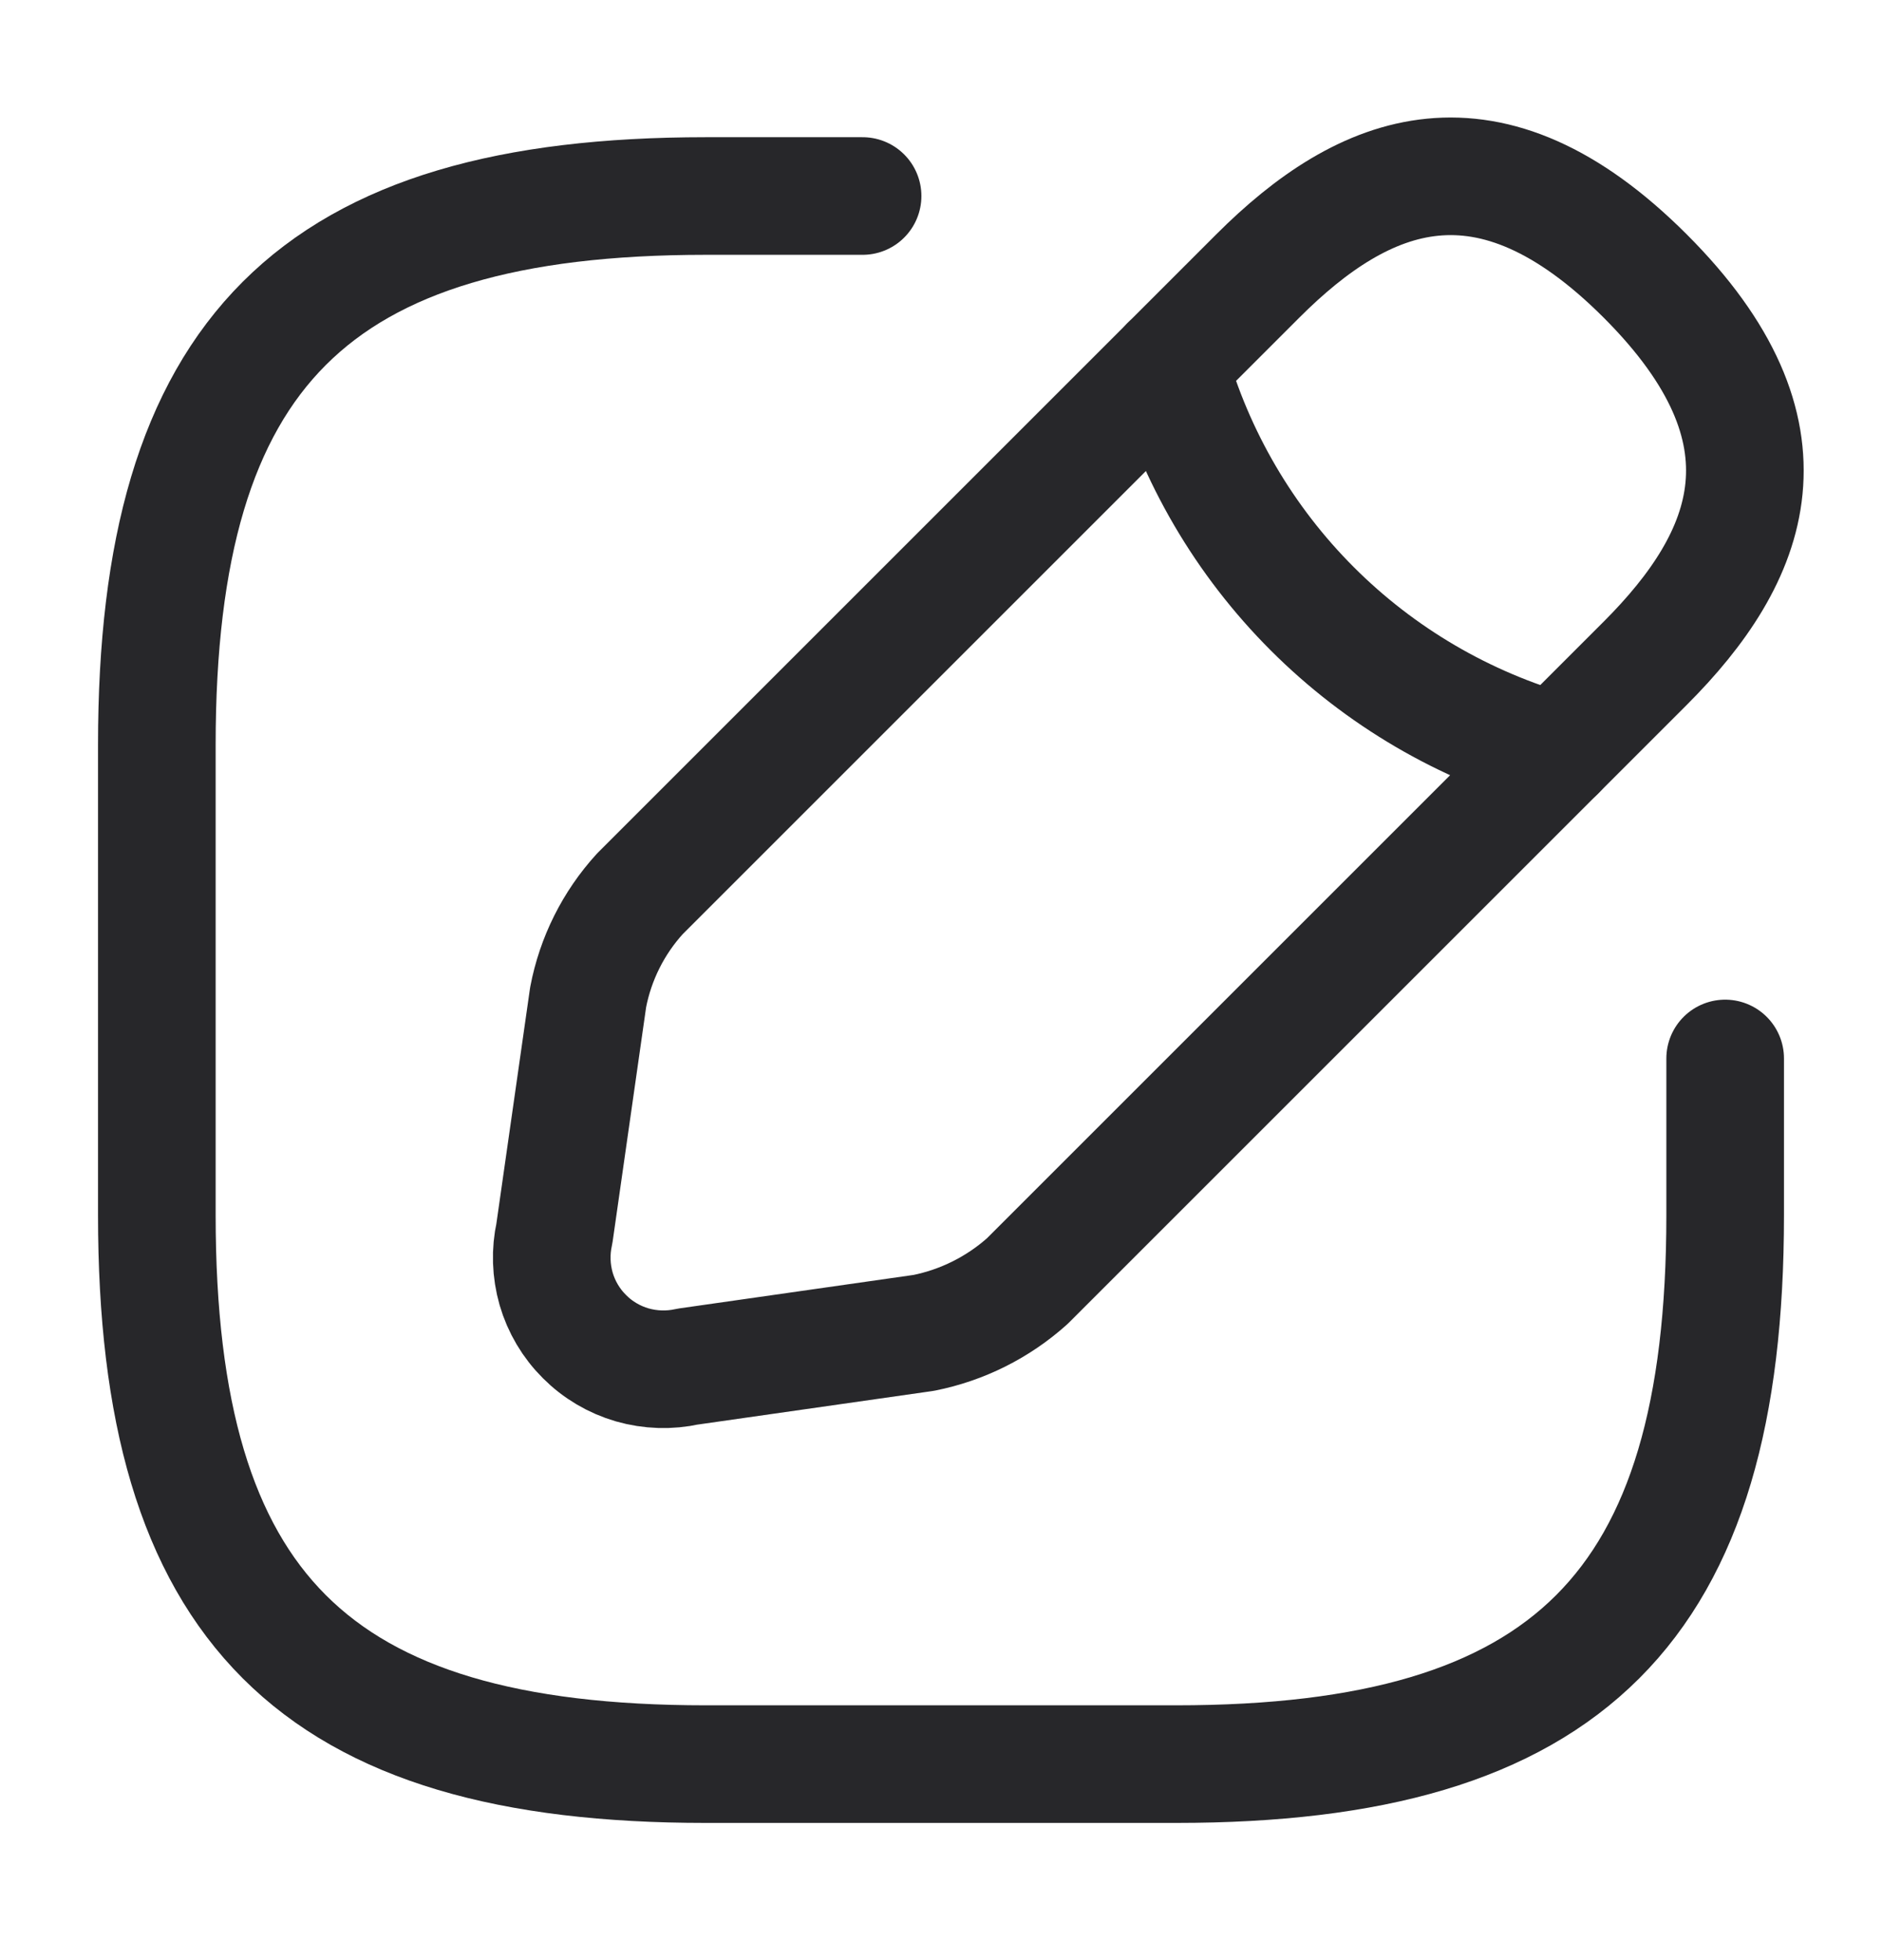 <svg width="24" height="25" viewBox="0 0 24 25" fill="none" xmlns="http://www.w3.org/2000/svg">
<path d="M11 2.5H9C4 2.5 2 4.5 2 9.5V15.5C2 20.5 4 22.5 9 22.5H15C20 22.5 22 20.5 22 15.5V13.5" stroke="#27272A" stroke-width="1.5" stroke-linecap="round" stroke-linejoin="round"/>
<path d="M16.04 3.52L8.16 11.4C7.822 11.771 7.594 12.227 7.5 12.72L7.07 15.73C7.018 15.964 7.026 16.207 7.092 16.438C7.159 16.668 7.283 16.878 7.453 17.047C7.622 17.217 7.832 17.341 8.062 17.408C8.293 17.474 8.536 17.482 8.77 17.43L11.78 17C12.271 16.902 12.727 16.674 13.1 16.34L20.98 8.46C22.34 7.1 22.98 5.52 20.98 3.52C18.98 1.52 17.4 2.16 16.04 3.52Z" stroke="#27272A" stroke-width="1.5" stroke-linecap="round" stroke-linejoin="round"/>
<path d="M14.91 4.65C15.242 5.827 15.87 6.9 16.735 7.765C17.6 8.63 18.672 9.258 19.85 9.59" stroke="#27272A" stroke-width="1.5" stroke-linecap="round" stroke-linejoin="round"/>
</svg>
